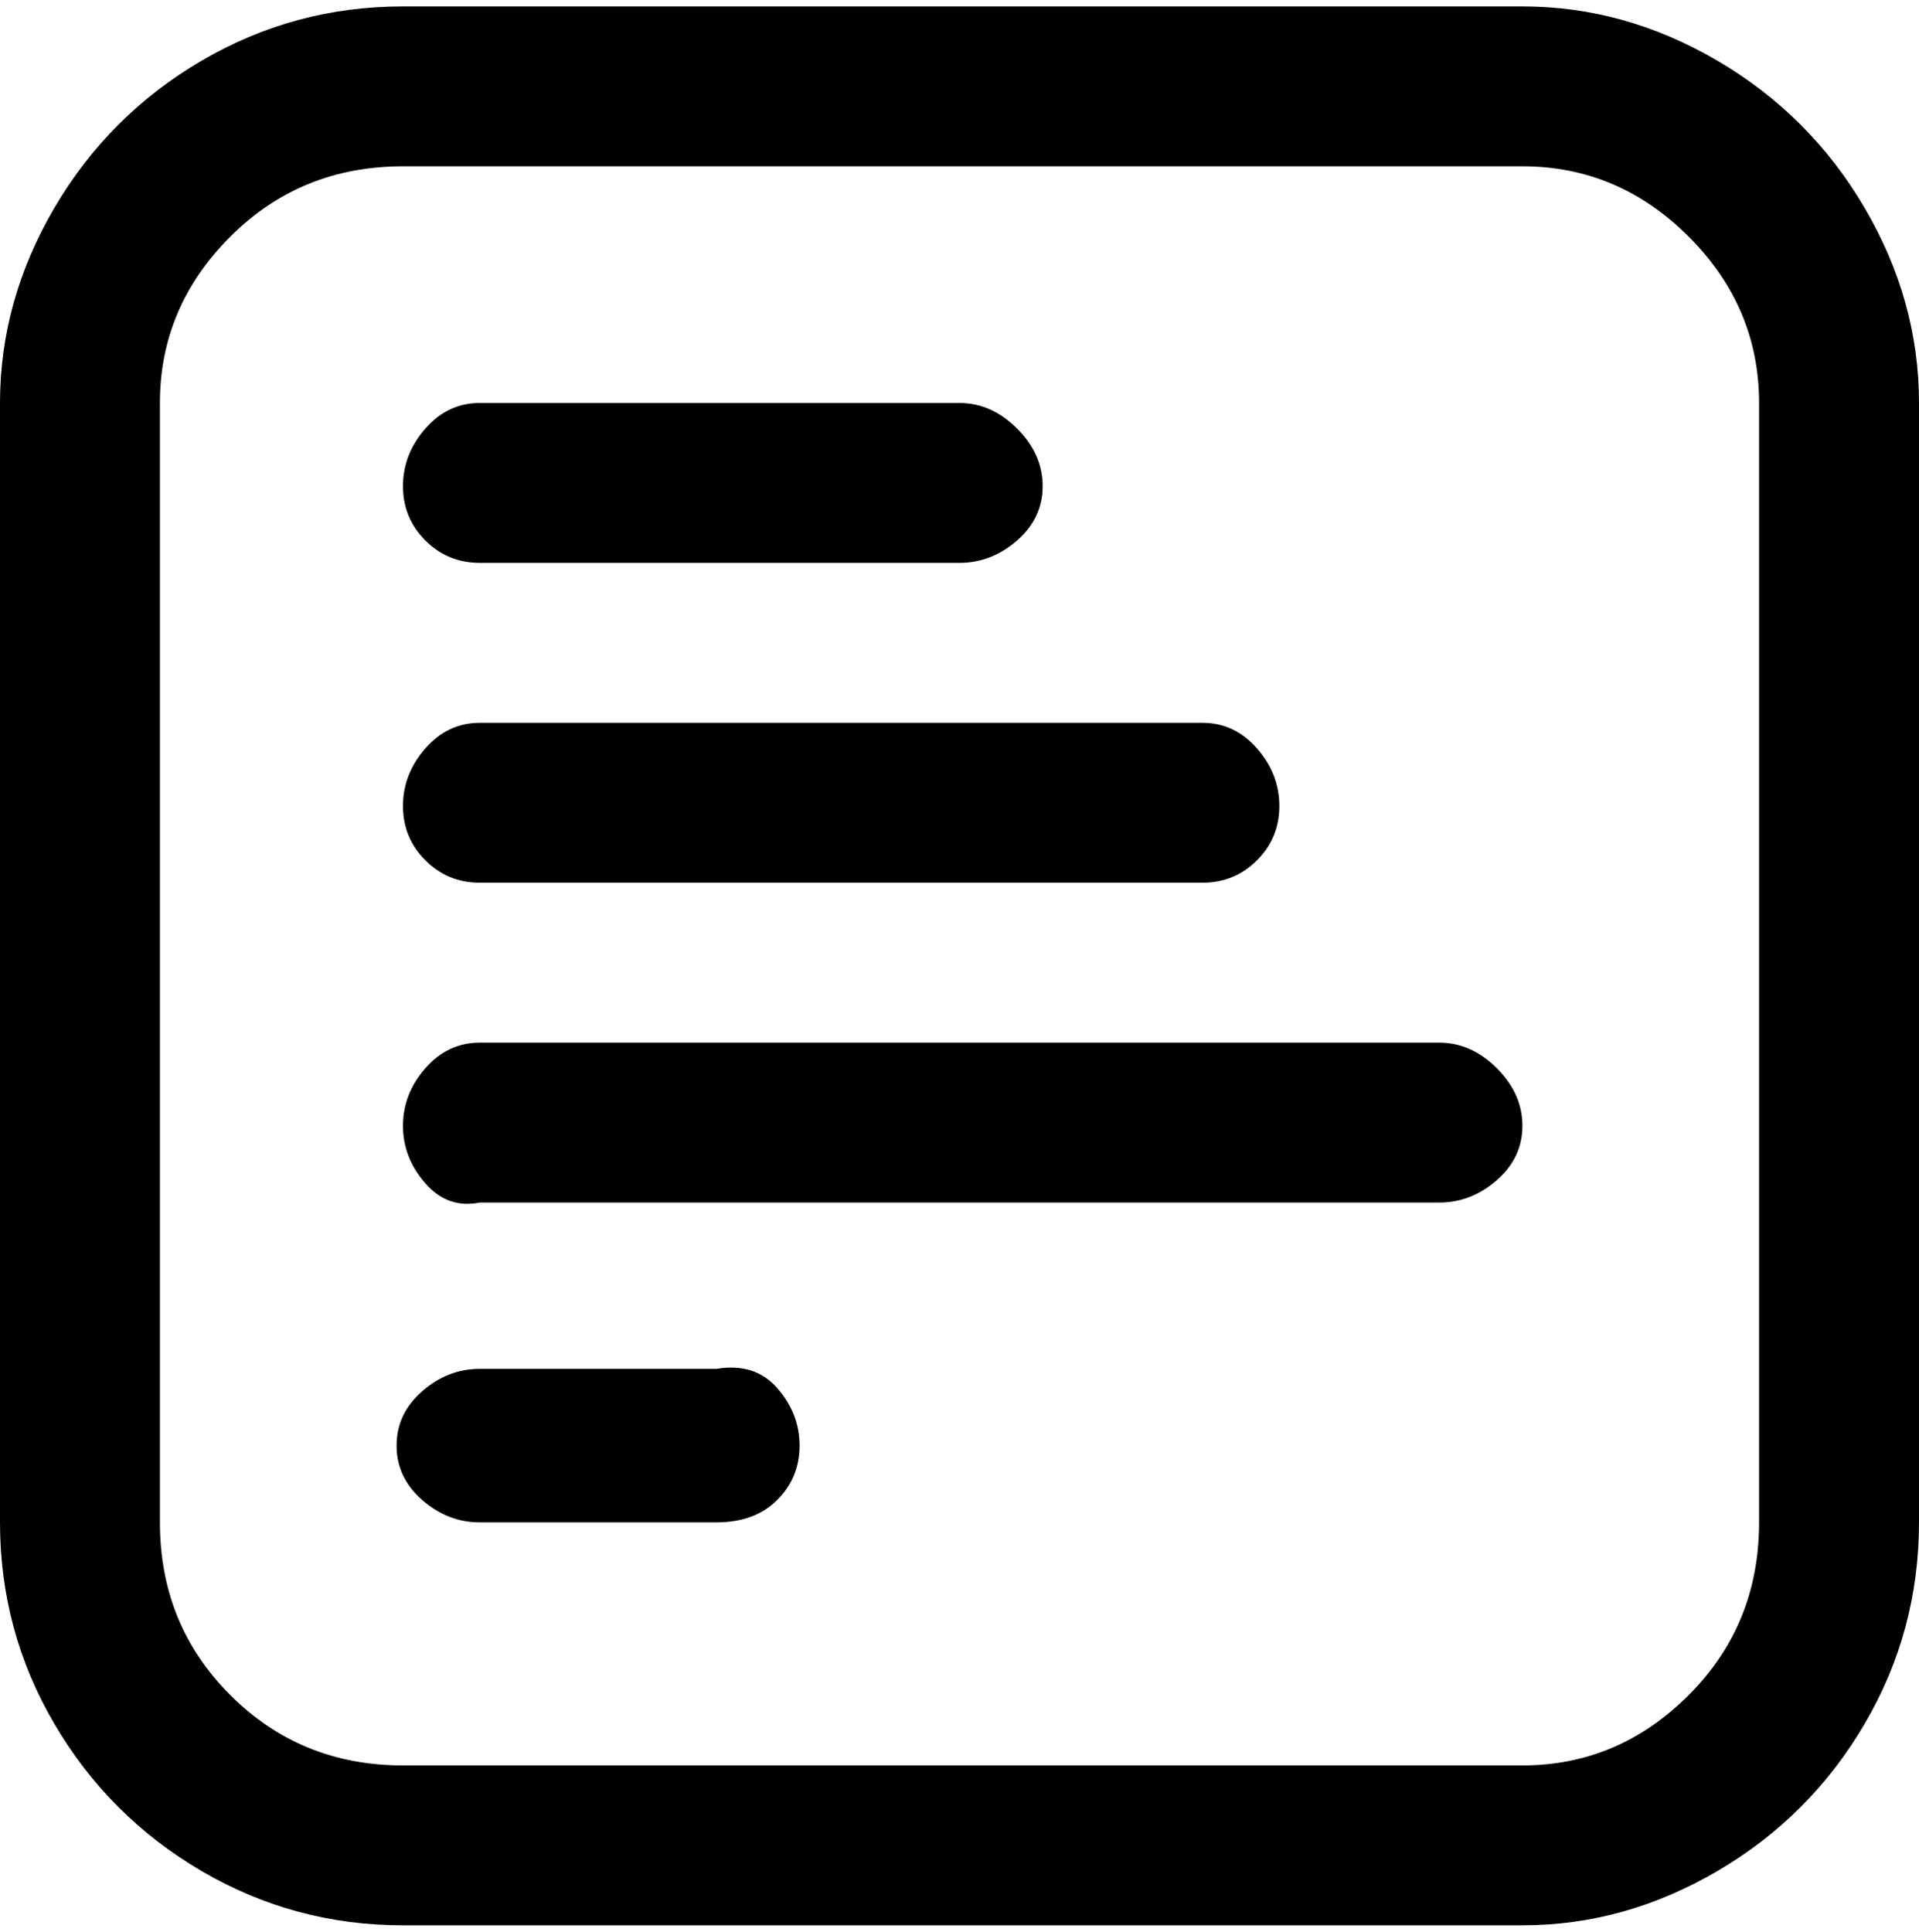 <svg viewBox="0 0 300 302.001" xmlns="http://www.w3.org/2000/svg"><path d="M238 1H63Q46 1 31.5 9.5t-23 23Q0 47 0 63v175q0 17 8.5 31.5t23 23Q46 301 63 301h175q16 0 30.5-8.5t23-23Q300 255 300 238V63q0-16-8.5-30.5t-23-23Q254 1 238 1zm37 237q0 16-11 27t-26 11H63q-16 0-27-11t-11-27V63q0-15 11-26t27-11h175q15 0 26 11t11 26v175zM63 126q0-5 3.5-9t8.5-4h113q5 0 8.5 4t3.5 9q0 5-3.5 8.5T188 138H75q-5 0-8.5-3.5T63 126zm0-50q0-5 3.5-9t8.5-4h75q5 0 9 4t4 9q0 5-4 8.5t-9 3.5H75q-5 0-8.5-3.5T63 76zm175 100q0 5-4 8.5t-9 3.5H75q-5 1-8.5-3t-3.5-9q0-5 3.5-9t8.5-4h150q5 0 9 4t4 9zm-113 50q0 5-3.5 8.5T112 238H75q-5 0-9-3.5t-4-8.5q0-5 4-8.5t9-3.5h37q6-1 9.5 3t3.5 9z"/></svg>